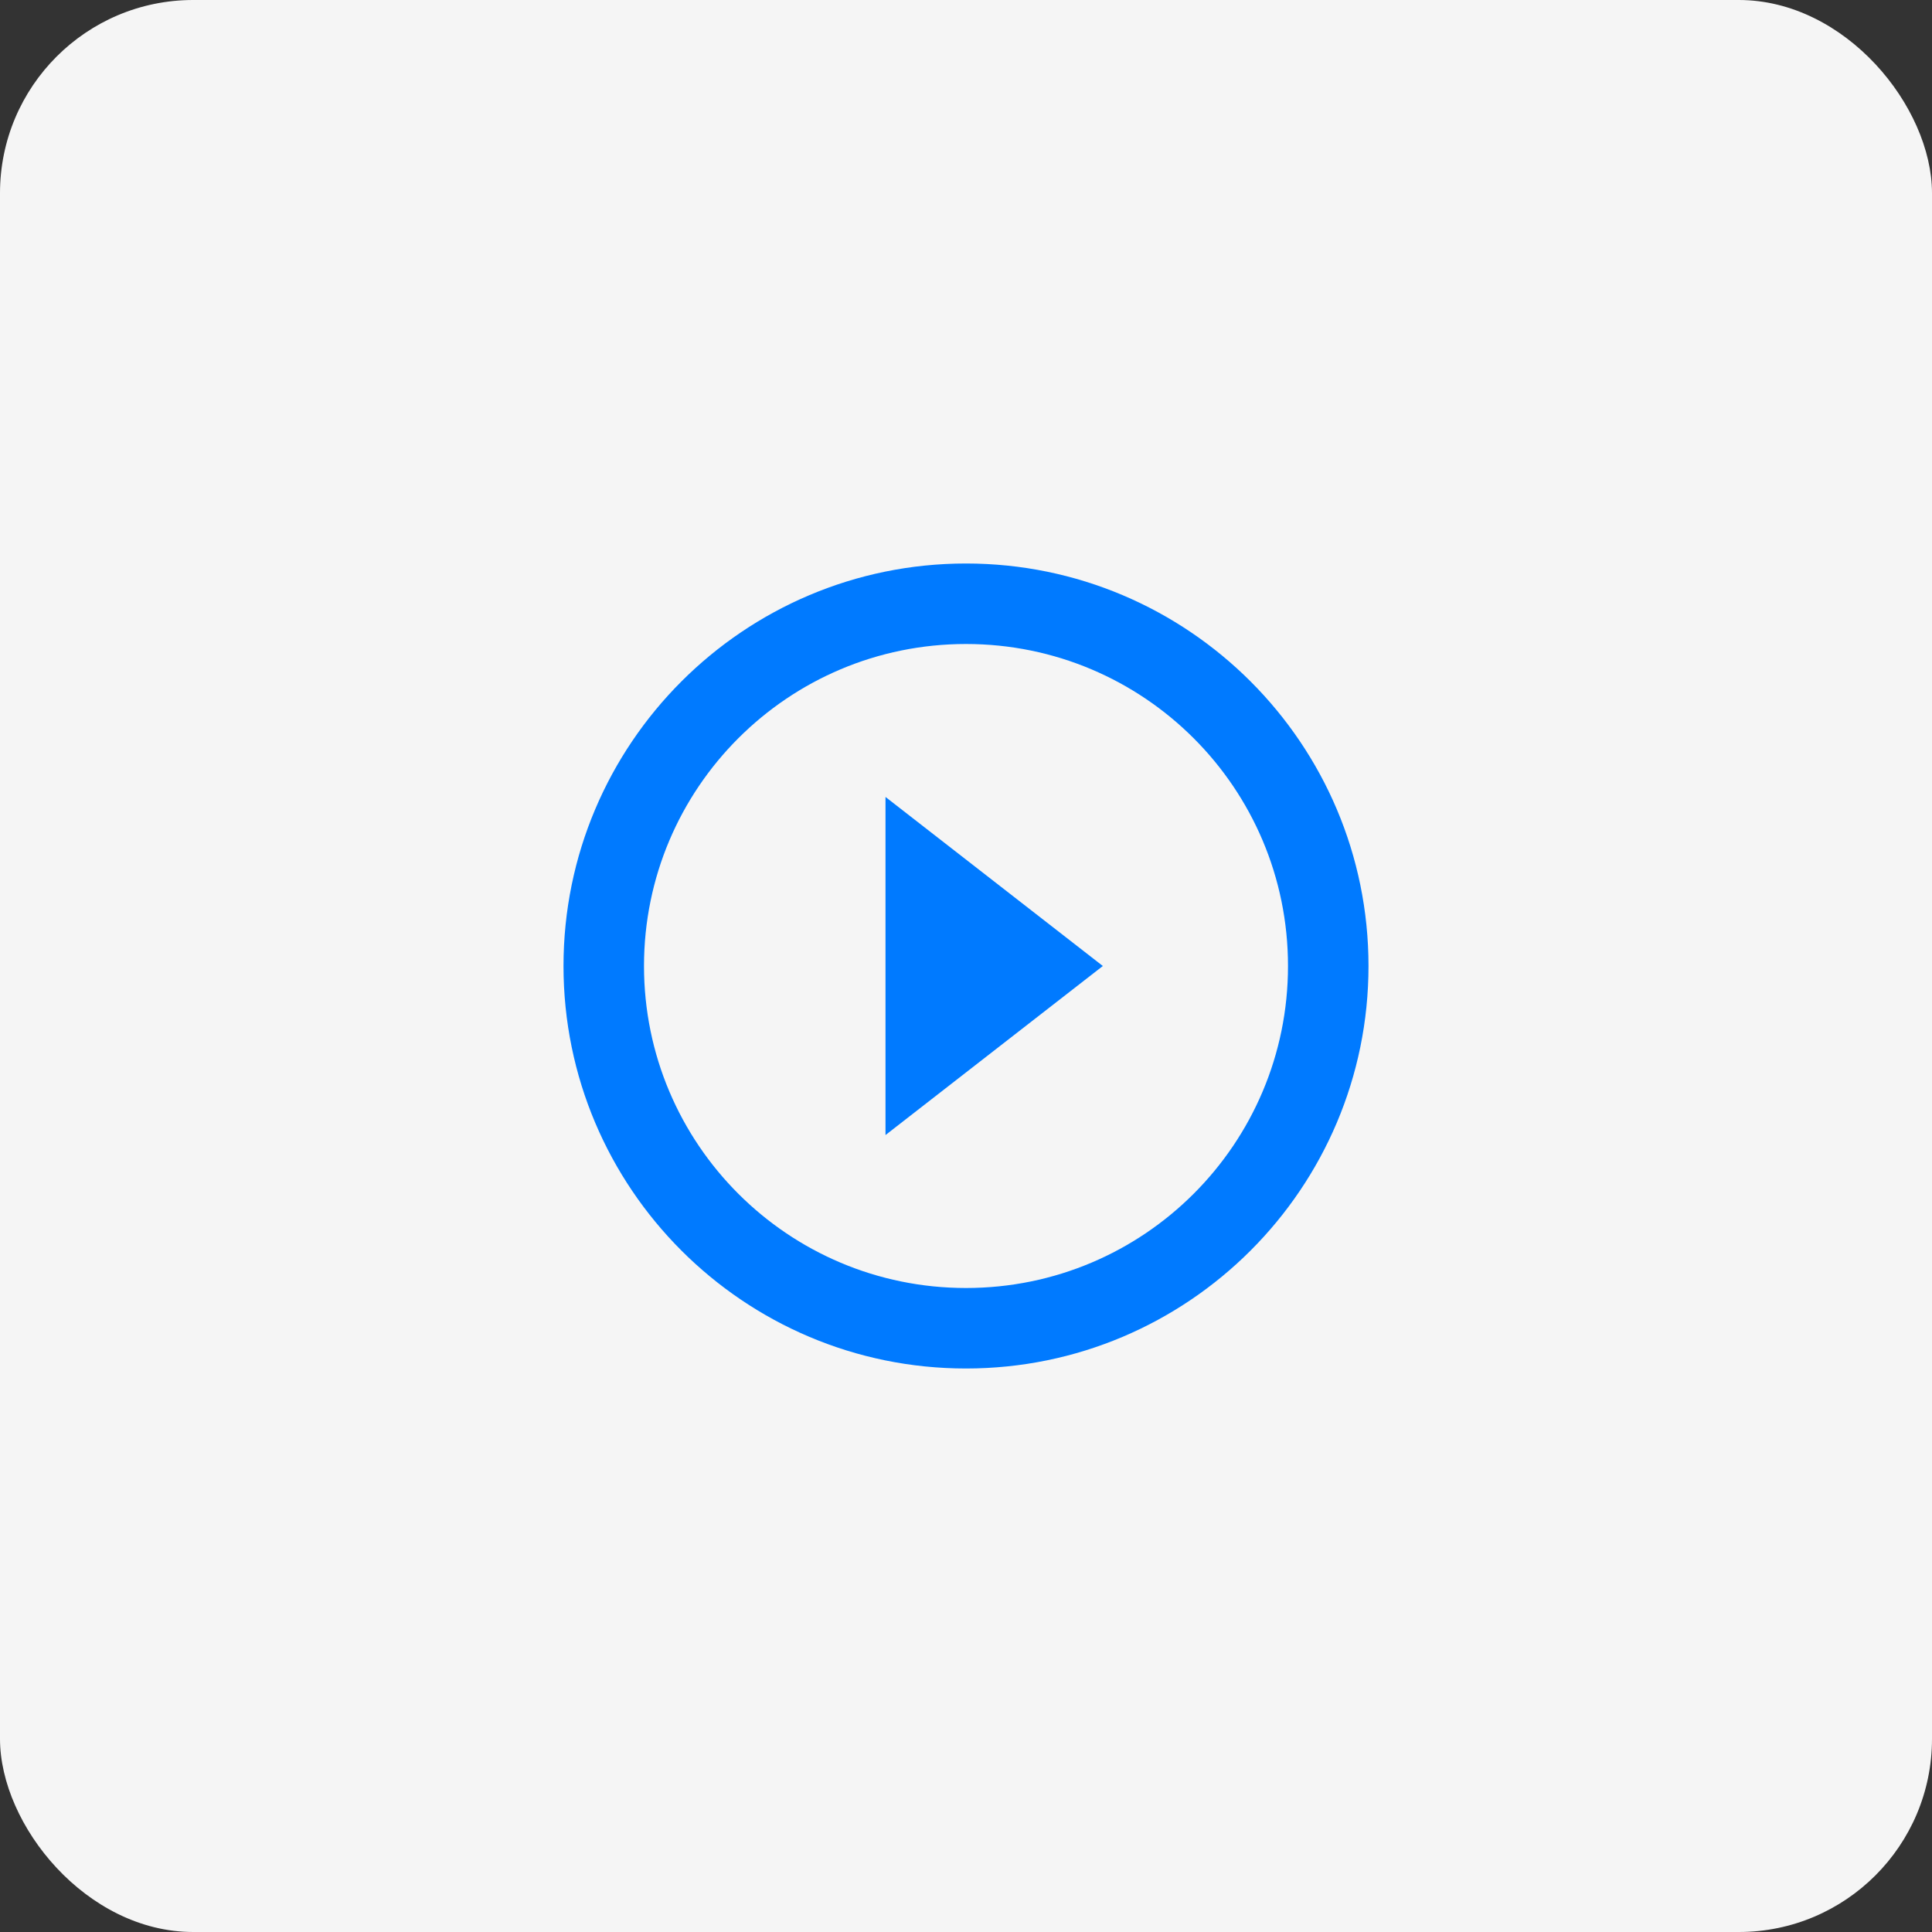 <svg width="120" height="120" viewBox="0 0 120 120" fill="none" xmlns="http://www.w3.org/2000/svg">
  <rect x="0" y="0" width="120" height="120" fill="#333333" stroke="none"/>
  <rect width="120" height="120" rx="12" fill="#F5F5F5"/>
  <path d="M60 35C46.2 35 35 46.2 35 60C35 73.8 46.2 85 60 85C73.8 85 85 73.8 85 60C85 46.2 73.8 35 60 35ZM60 80C48.95 80 40 71.05 40 60C40 48.95 48.95 40 60 40C71.05 40 80 48.95 80 60C80 71.05 71.05 80 60 80Z" fill="#007AFF"/>
  <path d="M68.5 60L55 70.5V49.5L68.5 60Z" fill="#007AFF"/>
</svg> 